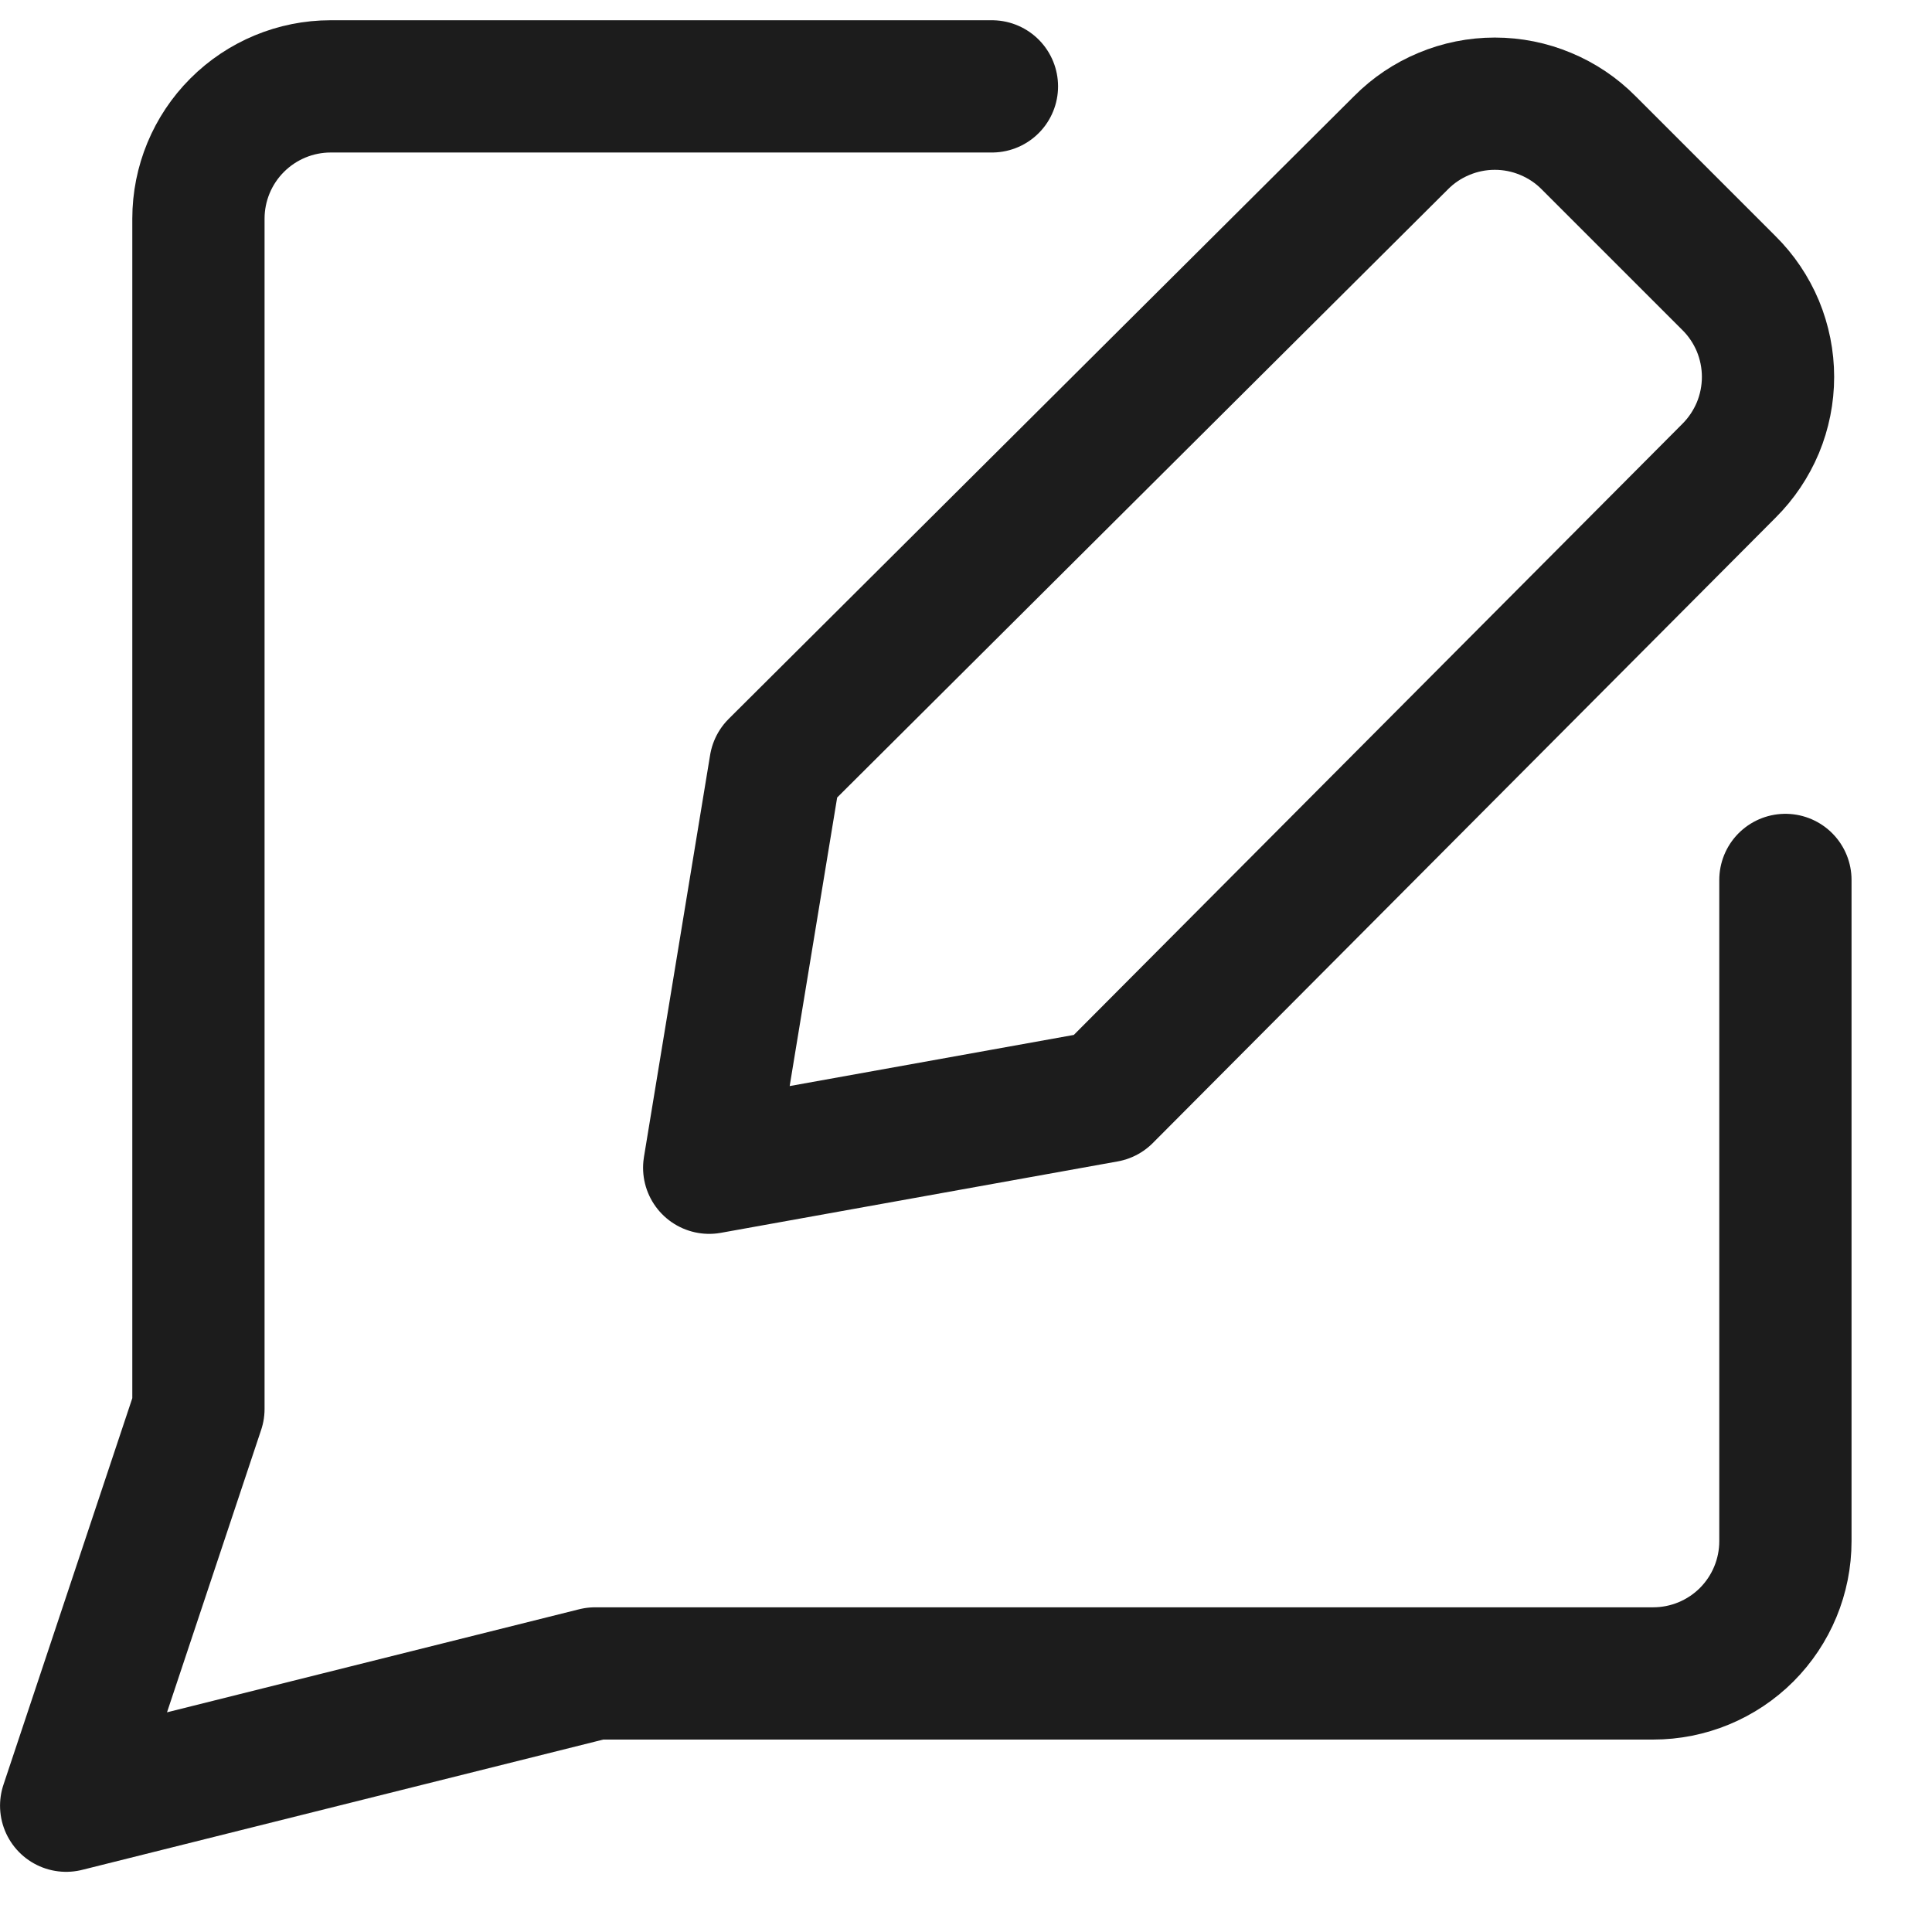 <svg width="24" height="24" viewBox="0 0 24 24" fill="none" xmlns="http://www.w3.org/2000/svg">
<g clip-path="url(#clip0_160_717)">
<path d="M12.322 1.073H4.107C3.672 1.073 3.254 1.247 2.946 1.555C2.638 1.863 2.465 2.281 2.465 2.716V17.502L0.822 22.431L7.393 20.788H20.536C20.972 20.788 21.39 20.615 21.698 20.307C22.006 19.998 22.179 19.581 22.179 19.145V10.931" stroke="#1C1C1C" stroke-width="1.643" stroke-linecap="round" stroke-linejoin="round"/>
<path d="M13.739 13.619L8.81 14.506L9.632 9.512L17.403 1.774C17.555 1.62 17.737 1.498 17.937 1.415C18.137 1.331 18.352 1.288 18.569 1.288C18.786 1.288 19.001 1.331 19.201 1.415C19.401 1.498 19.583 1.62 19.735 1.774L21.477 3.516C21.631 3.668 21.753 3.85 21.837 4.05C21.92 4.251 21.963 4.465 21.963 4.682C21.963 4.899 21.92 5.114 21.837 5.314C21.753 5.514 21.631 5.696 21.477 5.849L13.739 13.619Z" stroke="#1C1C1C" stroke-width="1.643" stroke-linecap="round" stroke-linejoin="round"/>
</g>
<defs>
<clipPath id="clip0_160_717">
<rect width="23" height="23" fill="white" transform="translate(0 0.252)"/>
</clipPath>
</defs>
</svg>
